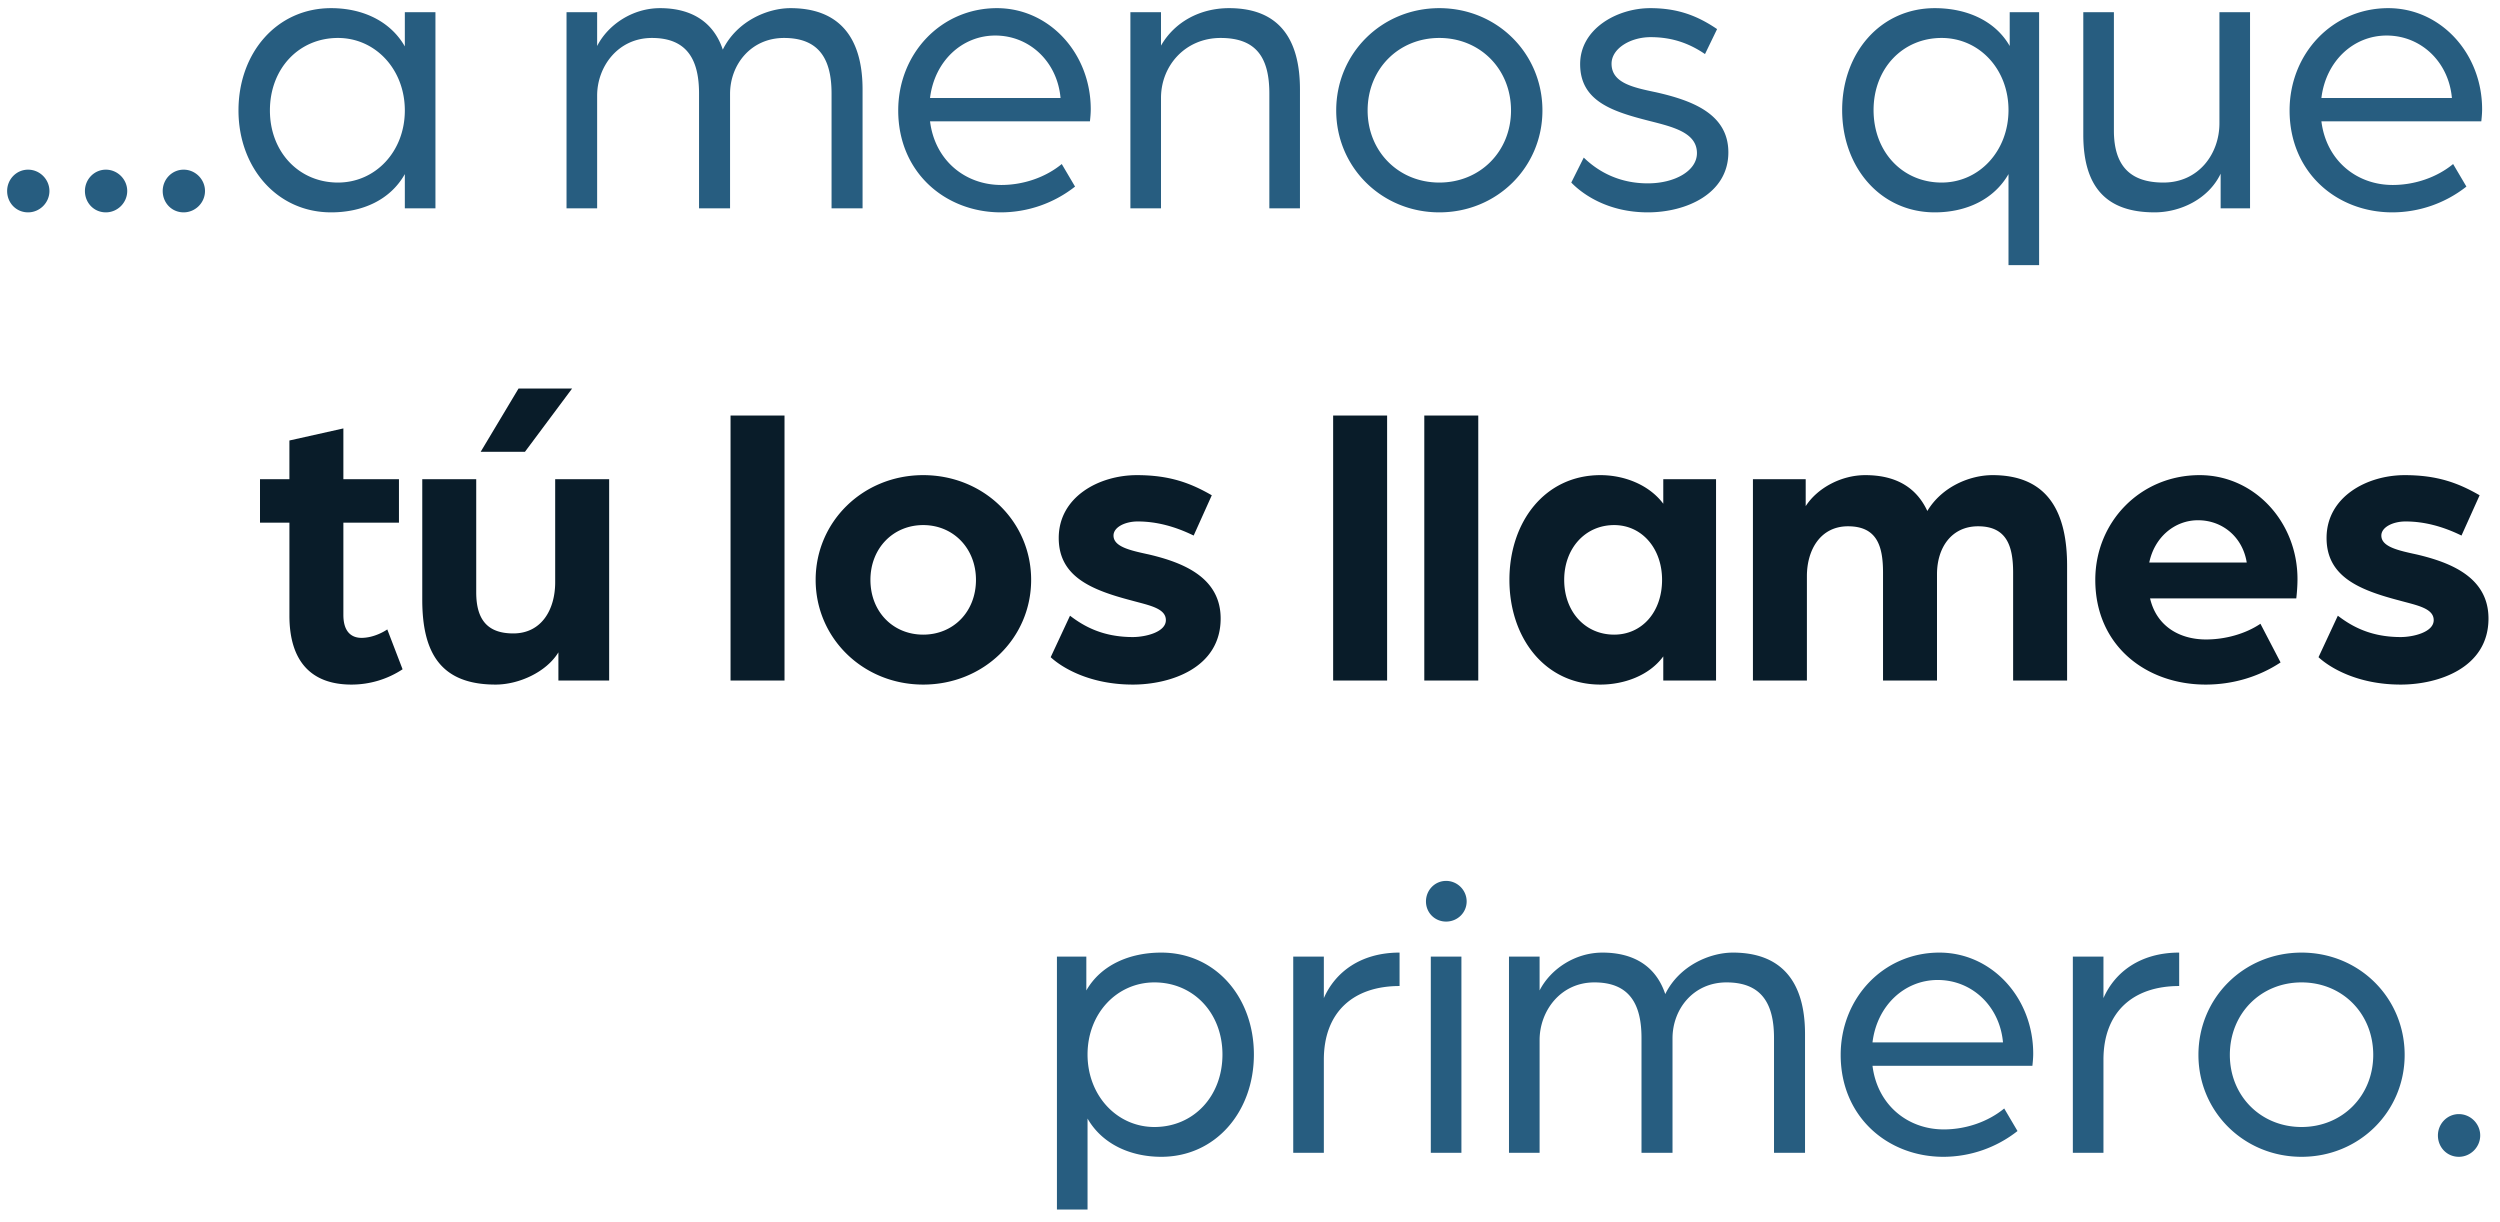 <svg width="180" height="88" viewBox="0 0 180 88" fill="none" xmlns="http://www.w3.org/2000/svg"><path d="M2.022 15.29c-.87 0-1.508-.696-1.508-1.537s.667-1.537 1.508-1.537 1.537.696 1.537 1.537-.696 1.537-1.537 1.537zm5.6 0c-.87 0-1.507-.696-1.507-1.537s.667-1.537 1.508-1.537c.84 0 1.537.696 1.537 1.537s-.696 1.537-1.537 1.537zm5.601 0c-.87 0-1.508-.696-1.508-1.537s.668-1.537 1.508-1.537c.841 0 1.537.696 1.537 1.537s-.695 1.537-1.537 1.537zm10.618 0c-3.915 0-6.67-3.248-6.67-7.337 0-4.147 2.755-7.366 6.67-7.366 2.262 0 4.263.928 5.307 2.755V.877h2.204V15h-2.204v-2.465c-1.044 1.856-3.045 2.755-5.307 2.755zm.493-2.146c2.697 0 4.814-2.233 4.814-5.191 0-2.958-2.117-5.22-4.814-5.22-2.813 0-4.9 2.204-4.9 5.22 0 2.987 2.087 5.191 4.9 5.191zM40.79 15V.877h2.204v2.436c.783-1.537 2.552-2.726 4.524-2.726 2.262 0 3.857.986 4.524 2.987 1.015-2.059 3.22-2.987 4.872-2.987 3.393 0 5.191 1.972 5.191 5.858V15h-2.233V6.735c0-2.407-.84-4.002-3.422-4.002-2.378 0-3.886 1.914-3.886 4.031V15h-2.233V6.735c0-2.407-.84-4.002-3.393-4.002-2.465 0-3.944 2.088-3.944 4.147V15H40.79zm31.277.29c-4.002 0-7.395-2.871-7.395-7.337 0-4.089 3.074-7.366 7.105-7.366 3.77 0 6.757 3.248 6.757 7.279 0 .406-.058.841-.058.87H66.963c.348 2.813 2.523 4.582 5.133 4.582 1.595 0 3.19-.551 4.35-1.508l.957 1.624a8.642 8.642 0 01-5.336 1.856zm-5.104-8.236h9.396c-.232-2.61-2.233-4.495-4.698-4.495-2.407 0-4.379 1.856-4.698 4.495zM81.388 15V.877h2.204v2.407c.986-1.711 2.813-2.697 4.901-2.697 3.538 0 5.104 2.146 5.104 5.858V15h-2.204V6.735c0-2.61-.957-4.002-3.509-4.002-2.523 0-4.292 1.972-4.292 4.321V15h-2.204zm22.243.29c-4.147 0-7.424-3.248-7.424-7.337 0-4.118 3.278-7.366 7.424-7.366 4.147 0 7.424 3.248 7.424 7.366 0 4.089-3.277 7.337-7.424 7.337zm0-2.146c2.929 0 5.162-2.233 5.162-5.191 0-2.987-2.233-5.22-5.162-5.22s-5.162 2.233-5.162 5.22c0 2.958 2.233 5.191 5.162 5.191zm15.011 2.146c-2.871 0-4.698-1.305-5.51-2.146l.899-1.798c1.044 1.015 2.552 1.856 4.611 1.856 1.943 0 3.538-.899 3.538-2.175 0-1.479-1.711-1.885-3.422-2.32-2.61-.667-4.988-1.392-4.988-4.089 0-2.552 2.668-4.031 5.046-4.031 1.943 0 3.364.522 4.814 1.508l-.87 1.798c-1.189-.812-2.436-1.218-3.915-1.218-1.45 0-2.813.812-2.813 1.914 0 1.392 1.566 1.711 3.219 2.059 2.552.58 5.191 1.537 5.191 4.321 0 2.987-3.045 4.321-5.8 4.321zm25.97 3.799v-6.554c-1.044 1.827-3.045 2.755-5.307 2.755-3.915 0-6.67-3.248-6.67-7.366 0-4.118 2.755-7.337 6.67-7.337 2.291 0 4.35.899 5.394 2.726V.877h2.117v18.212h-2.204zm-4.814-5.945c2.697 0 4.814-2.262 4.814-5.22 0-2.958-2.117-5.191-4.814-5.191-2.813 0-4.901 2.204-4.901 5.191 0 3.016 2.088 5.22 4.901 5.22zm15.332 2.146c-3.48 0-5.133-1.827-5.133-5.597V.877h2.204v8.526c0 2.639 1.276 3.741 3.567 3.741 2.552 0 4.031-2.088 4.031-4.263V.877h2.204V15h-2.117v-2.494c-.87 1.827-2.9 2.784-4.756 2.784zm17.115 0c-4.002 0-7.395-2.871-7.395-7.337 0-4.089 3.074-7.366 7.105-7.366 3.77 0 6.757 3.248 6.757 7.279 0 .406-.058.841-.058.87h-11.513c.348 2.813 2.523 4.582 5.133 4.582 1.595 0 3.19-.551 4.35-1.508l.957 1.624a8.642 8.642 0 01-5.336 1.856zm-5.104-8.236h9.396c-.232-2.61-2.233-4.495-4.698-4.495-2.407 0-4.379 1.856-4.698 4.495zM76.099 87.089V68.877h2.117v2.436c1.044-1.827 3.103-2.726 5.394-2.726 3.915 0 6.67 3.219 6.67 7.337s-2.755 7.366-6.67 7.366c-2.233 0-4.263-.928-5.307-2.755v6.554h-2.204zm7.018-5.945c2.813 0 4.9-2.204 4.9-5.22 0-2.987-2.087-5.191-4.9-5.191-2.697 0-4.814 2.233-4.814 5.191 0 2.958 2.117 5.22 4.814 5.22zM93.113 83V68.877h2.204v2.987c.812-1.856 2.639-3.277 5.452-3.277v2.407c-3.306 0-5.452 1.856-5.452 5.307V83h-2.204zm9.905 0V68.877h2.204V83h-2.204zm1.102-16.646c-.812 0-1.45-.638-1.45-1.45 0-.812.638-1.479 1.45-1.479.812 0 1.479.667 1.479 1.479s-.667 1.45-1.479 1.45zM108.647 83V68.877h2.204v2.436c.783-1.537 2.552-2.726 4.524-2.726 2.262 0 3.857.986 4.524 2.987 1.015-2.059 3.219-2.987 4.872-2.987 3.393 0 5.191 1.972 5.191 5.858V83h-2.233v-8.265c0-2.407-.841-4.002-3.422-4.002-2.378 0-3.886 1.914-3.886 4.031V83h-2.233v-8.265c0-2.407-.841-4.002-3.393-4.002-2.465 0-3.944 2.088-3.944 4.147V83h-2.204zm31.277.29c-4.002 0-7.395-2.871-7.395-7.337 0-4.089 3.074-7.366 7.105-7.366 3.77 0 6.757 3.248 6.757 7.279 0 .406-.058.841-.058.87H134.82c.348 2.813 2.523 4.582 5.133 4.582 1.595 0 3.19-.551 4.35-1.508l.957 1.624a8.642 8.642 0 01-5.336 1.856zm-5.104-8.236h9.396c-.232-2.61-2.233-4.495-4.698-4.495-2.407 0-4.379 1.856-4.698 4.495zM149.245 83V68.877h2.204v2.987c.812-1.856 2.639-3.277 5.452-3.277v2.407c-3.306 0-5.452 1.856-5.452 5.307V83h-2.204zm16.466.29c-4.147 0-7.424-3.248-7.424-7.337 0-4.118 3.277-7.366 7.424-7.366s7.424 3.248 7.424 7.366c0 4.089-3.277 7.337-7.424 7.337zm0-2.146c2.929 0 5.162-2.233 5.162-5.191 0-2.987-2.233-5.22-5.162-5.22s-5.162 2.233-5.162 5.22c0 2.958 2.233 5.191 5.162 5.191zm11.327 2.146c-.87 0-1.508-.696-1.508-1.537s.667-1.537 1.508-1.537 1.537.696 1.537 1.537-.696 1.537-1.537 1.537z" fill="#275D80"/><path d="M25.304 49.29c-2.9 0-4.466-1.682-4.466-4.959v-6.699H18.72V34.5h2.117v-2.784l3.886-.87V34.5h4.002v3.132h-4.002v6.641c0 1.247.609 1.653 1.305 1.653.928 0 1.74-.522 1.856-.609l1.102 2.871a6.682 6.682 0 01-3.683 1.102zm9.305-16.762l2.725-4.553h3.857l-3.393 4.553h-3.19zM35.68 49.29c-4.001 0-5.277-2.349-5.277-6.119V34.5h3.885v8.149c0 2.03.87 2.958 2.669 2.958 2.03 0 3.016-1.711 3.016-3.683V34.5h3.886V49h-3.654v-2.03c-.87 1.421-2.843 2.32-4.525 2.32zM52.599 49V29.918h3.886V49h-3.886zm13.871.29c-4.32 0-7.743-3.335-7.743-7.54s3.422-7.54 7.743-7.54c4.35 0 7.772 3.335 7.772 7.54s-3.422 7.54-7.772 7.54zm0-3.596c2.175 0 3.8-1.653 3.8-3.944 0-2.262-1.625-3.944-3.8-3.944s-3.799 1.682-3.799 3.944c0 2.291 1.624 3.944 3.8 3.944zm15.095 3.596c-3.103 0-5.104-1.218-5.916-1.972l1.392-2.987c.986.754 2.349 1.537 4.524 1.537.899 0 2.378-.348 2.378-1.218s-1.247-1.073-2.494-1.421c-2.871-.754-5.22-1.711-5.22-4.495 0-2.958 2.9-4.524 5.626-4.524 2.378 0 3.886.58 5.394 1.45l-1.305 2.9c-1.421-.696-2.755-1.015-4.031-1.015-.9 0-1.74.406-1.74 1.015 0 .812 1.218 1.073 2.552 1.363 2.465.58 5.162 1.653 5.162 4.611 0 3.567-3.625 4.756-6.322 4.756zM95.986 49V29.918h3.886V49h-3.886zm6.563 0V29.918h3.886V49h-3.886zm12.683.29c-4.002 0-6.554-3.364-6.554-7.54s2.552-7.54 6.554-7.54c1.682 0 3.48.667 4.524 2.059V34.5h3.799V49h-3.799v-1.74c-1.015 1.392-2.842 2.03-4.524 2.03zm.986-3.596c2.001 0 3.451-1.624 3.451-3.944 0-2.262-1.45-3.944-3.451-3.944-2.088 0-3.596 1.682-3.596 3.944 0 2.291 1.508 3.944 3.596 3.944zM126.211 49V34.5h3.799v1.943c.841-1.305 2.552-2.233 4.292-2.233 2.291 0 3.712.957 4.466 2.581 1.044-1.74 3.045-2.581 4.698-2.581 4.089 0 5.365 2.813 5.365 6.525V49h-3.886v-7.772c0-1.914-.464-3.335-2.523-3.335-1.914 0-2.958 1.537-2.958 3.451V49h-3.886v-7.772c0-1.914-.435-3.335-2.523-3.335-1.972 0-2.958 1.682-2.958 3.596V49h-3.886zm32.596.29c-4.234 0-7.946-2.755-7.946-7.54 0-4.176 3.248-7.54 7.511-7.54 3.944 0 7.047 3.364 7.047 7.482 0 .696-.087 1.392-.087 1.392h-10.527c.464 2.001 2.117 2.958 4.031 2.958 1.392 0 2.842-.406 3.915-1.131l1.45 2.784c-1.624 1.073-3.509 1.595-5.394 1.595zm-4.06-8.787h7.018c-.29-1.827-1.74-3.045-3.509-3.045-1.682 0-3.132 1.218-3.509 3.045zm18.102 8.787c-3.103 0-5.104-1.218-5.916-1.972l1.392-2.987c.986.754 2.349 1.537 4.524 1.537.899 0 2.378-.348 2.378-1.218s-1.247-1.073-2.494-1.421c-2.871-.754-5.22-1.711-5.22-4.495 0-2.958 2.9-4.524 5.626-4.524 2.378 0 3.886.58 5.394 1.45l-1.305 2.9c-1.421-.696-2.755-1.015-4.031-1.015-.899 0-1.74.406-1.74 1.015 0 .812 1.218 1.073 2.552 1.363 2.465.58 5.162 1.653 5.162 4.611 0 3.567-3.625 4.756-6.322 4.756z" fill="#091C29"/></svg>